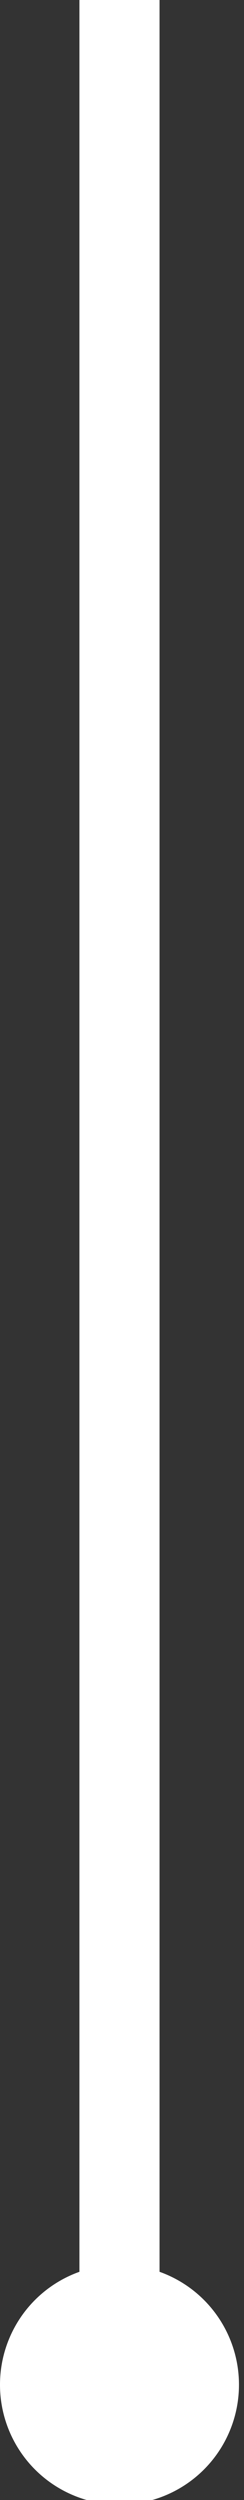 <svg id="Layer_1" data-name="Layer 1" xmlns="http://www.w3.org/2000/svg" viewBox="0 0 21.32 217.73"><rect x="0" y="0" width="21.32" height="217.73" fill="#333333" stroke="none"/><defs><style>.cls-1{fill:#fff;}.cls-2{fill:none;stroke:#fff;stroke-miterlimit:10;stroke-width:7px;}</style></defs><title>1243dArtboard 1</title><circle class="cls-1" cx="10.44" cy="207.69" r="10.44"/><line class="cls-2" x1="10.44" y1="207.69" x2="10.44"/></svg>